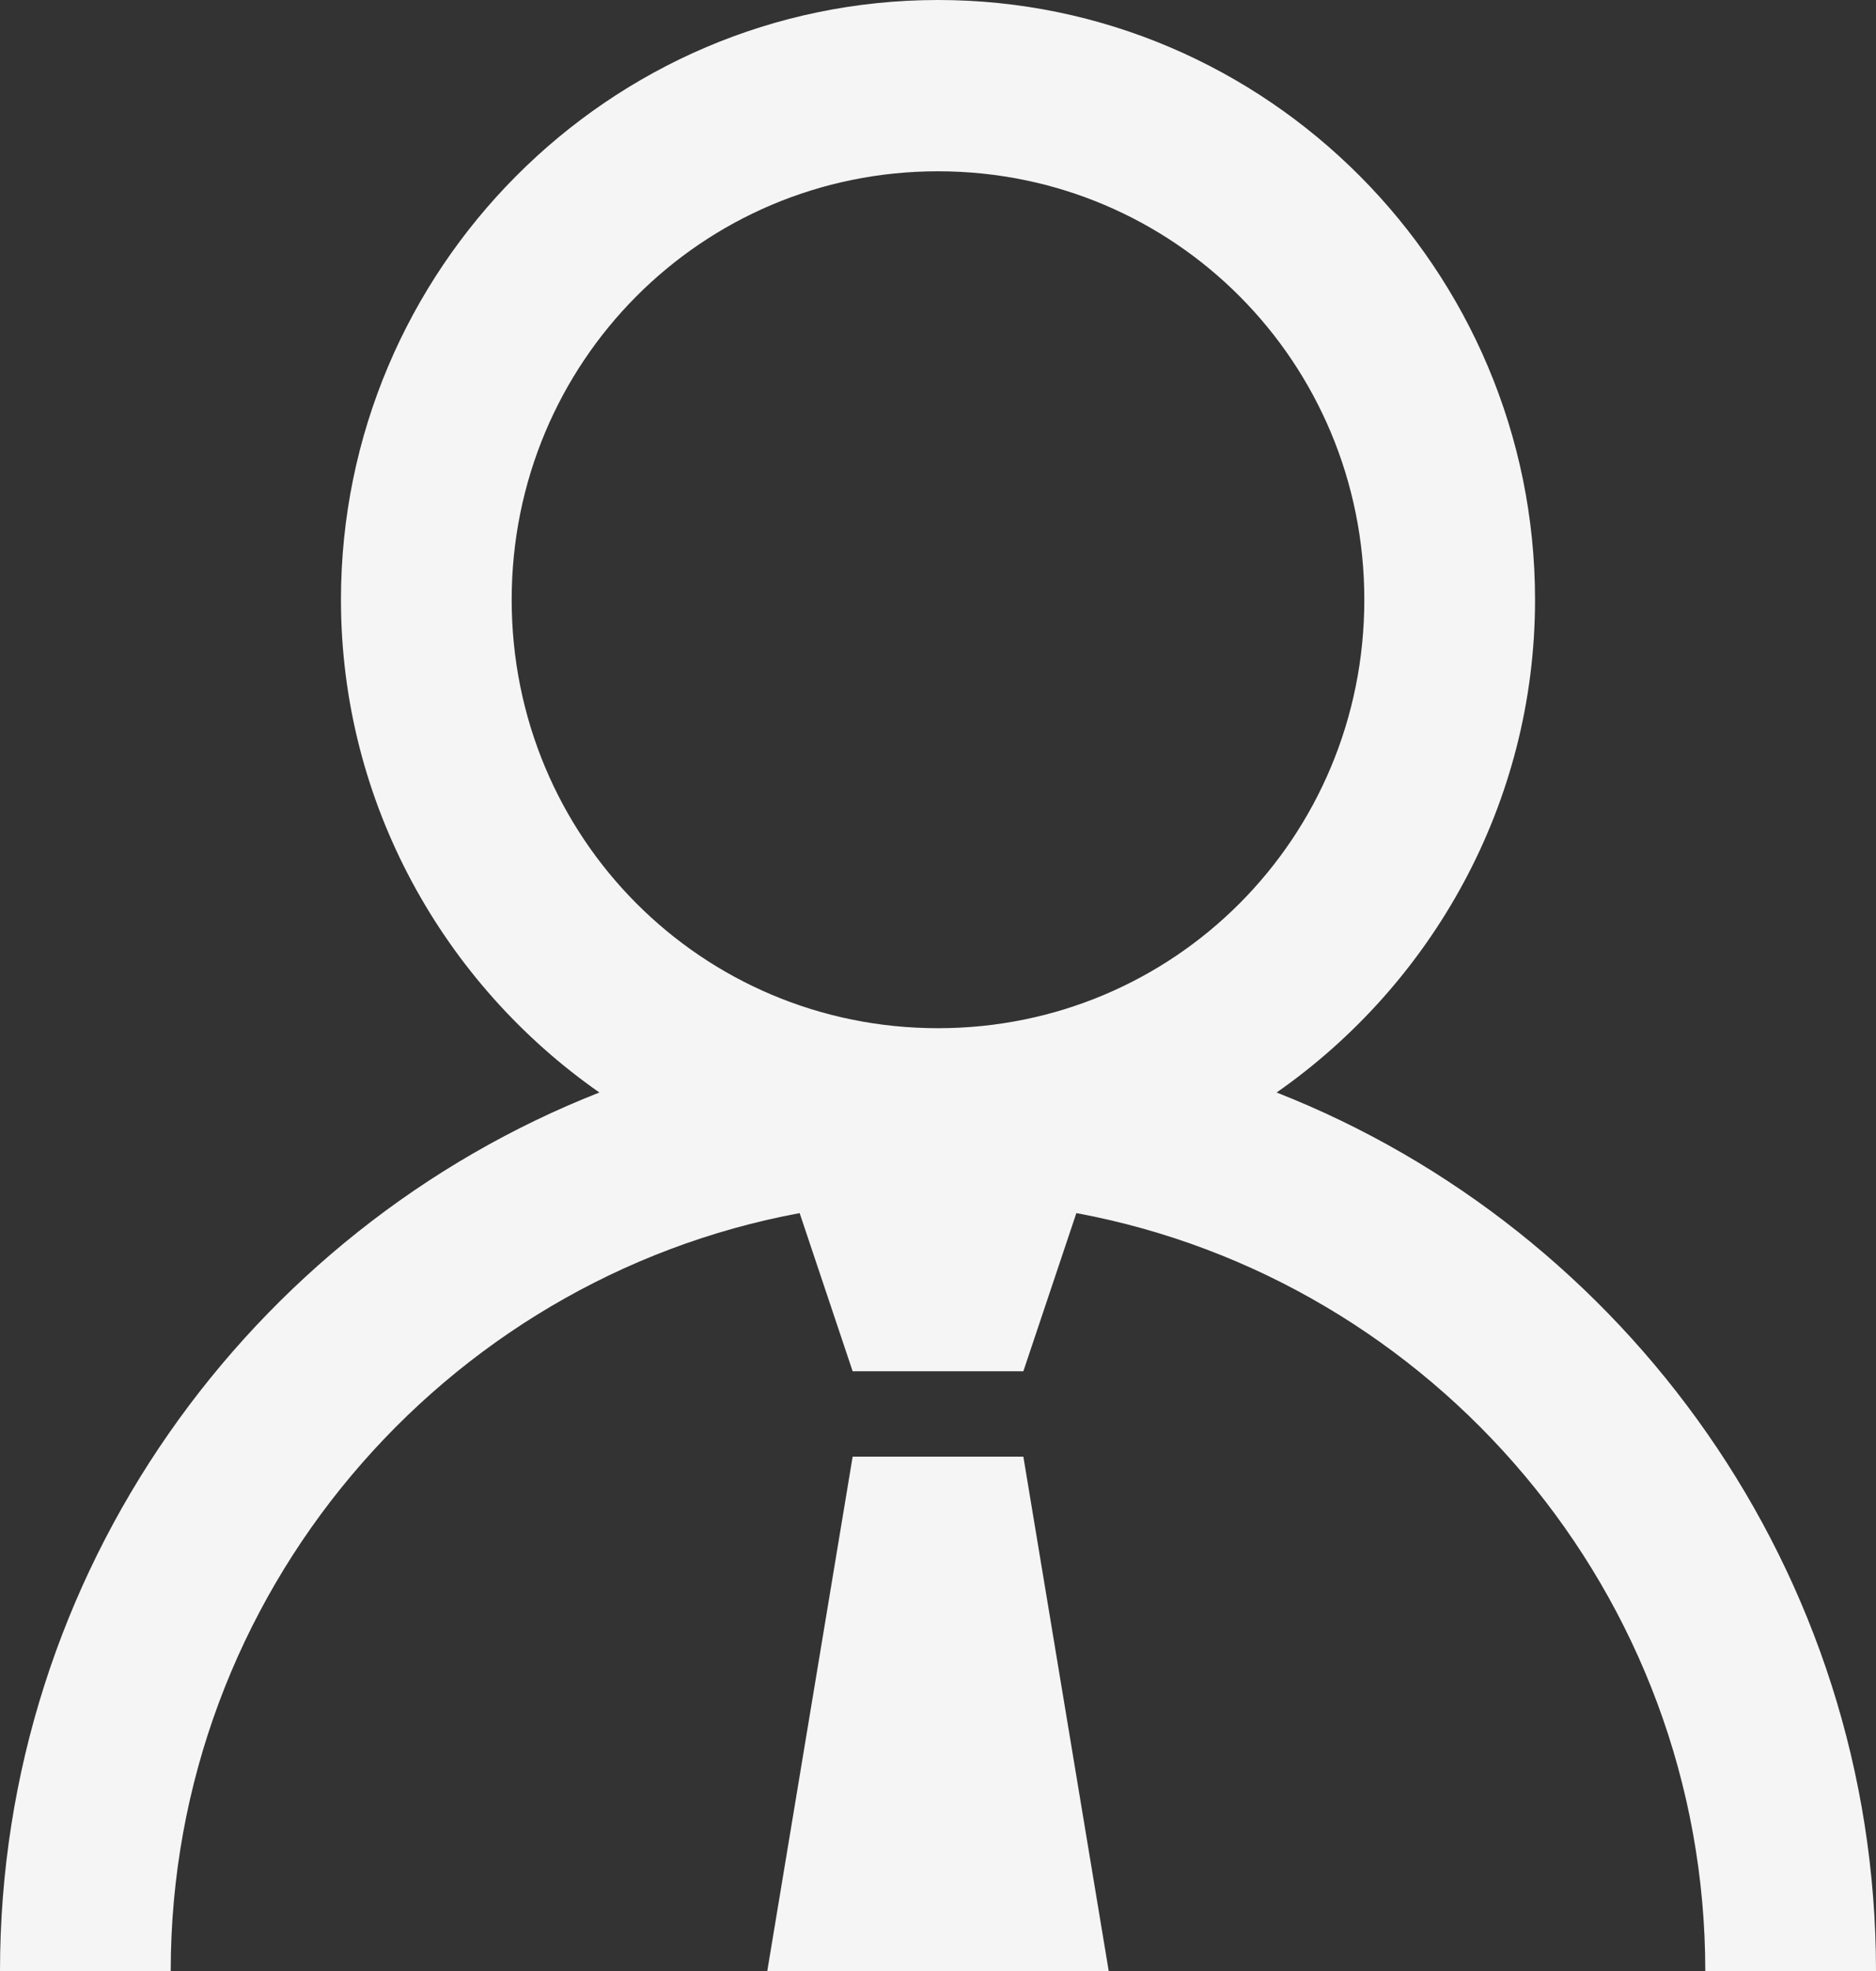 <svg id="SvgjsSvg1029" xmlns="http://www.w3.org/2000/svg" version="1.1" xmlns:xlink="http://www.w3.org/1999/xlink" xmlns:svgjs="http://svgjs.com/svgjs" width="40" height="42"><rect width="100%" height="100%" fill="#333333" stroke="none"/><defs id="SvgjsDefs1030"></defs><path id="SvgjsPath1031" d="M776.27 319.78C776.27 324.12 778.47 327.97 781.78 330.28C774.32 333.21 769 340.51 769 349L772.64 349C772.64 340.97 778.44 334.26 786.05 332.85L787.18 336.22L790.82 336.22L791.95 332.85C799.56 334.26 805.36 340.97 805.36 349L809 349C809 340.51 803.68 333.21 796.22 330.28C799.53 327.97 801.73 324.12 801.73 319.78C801.73 312.74 796.01 307 789 307C781.99 307 776.27 312.74 776.27 319.78ZM798.09 319.78C798.09 324.85 794.04 328.91 789 328.91C783.96 328.91 779.91 324.85 779.91 319.78C779.91 314.72 783.96 310.65 789 310.65C794.04 310.65 798.09 314.72 798.09 319.78ZM787.18 338.04L790.82 338.04L792.64 349L785.36 349Z " fill="#f5f5f5" fill-opacity="1" transform="matrix(1,0,0,1,-769,-307)"></path></svg>